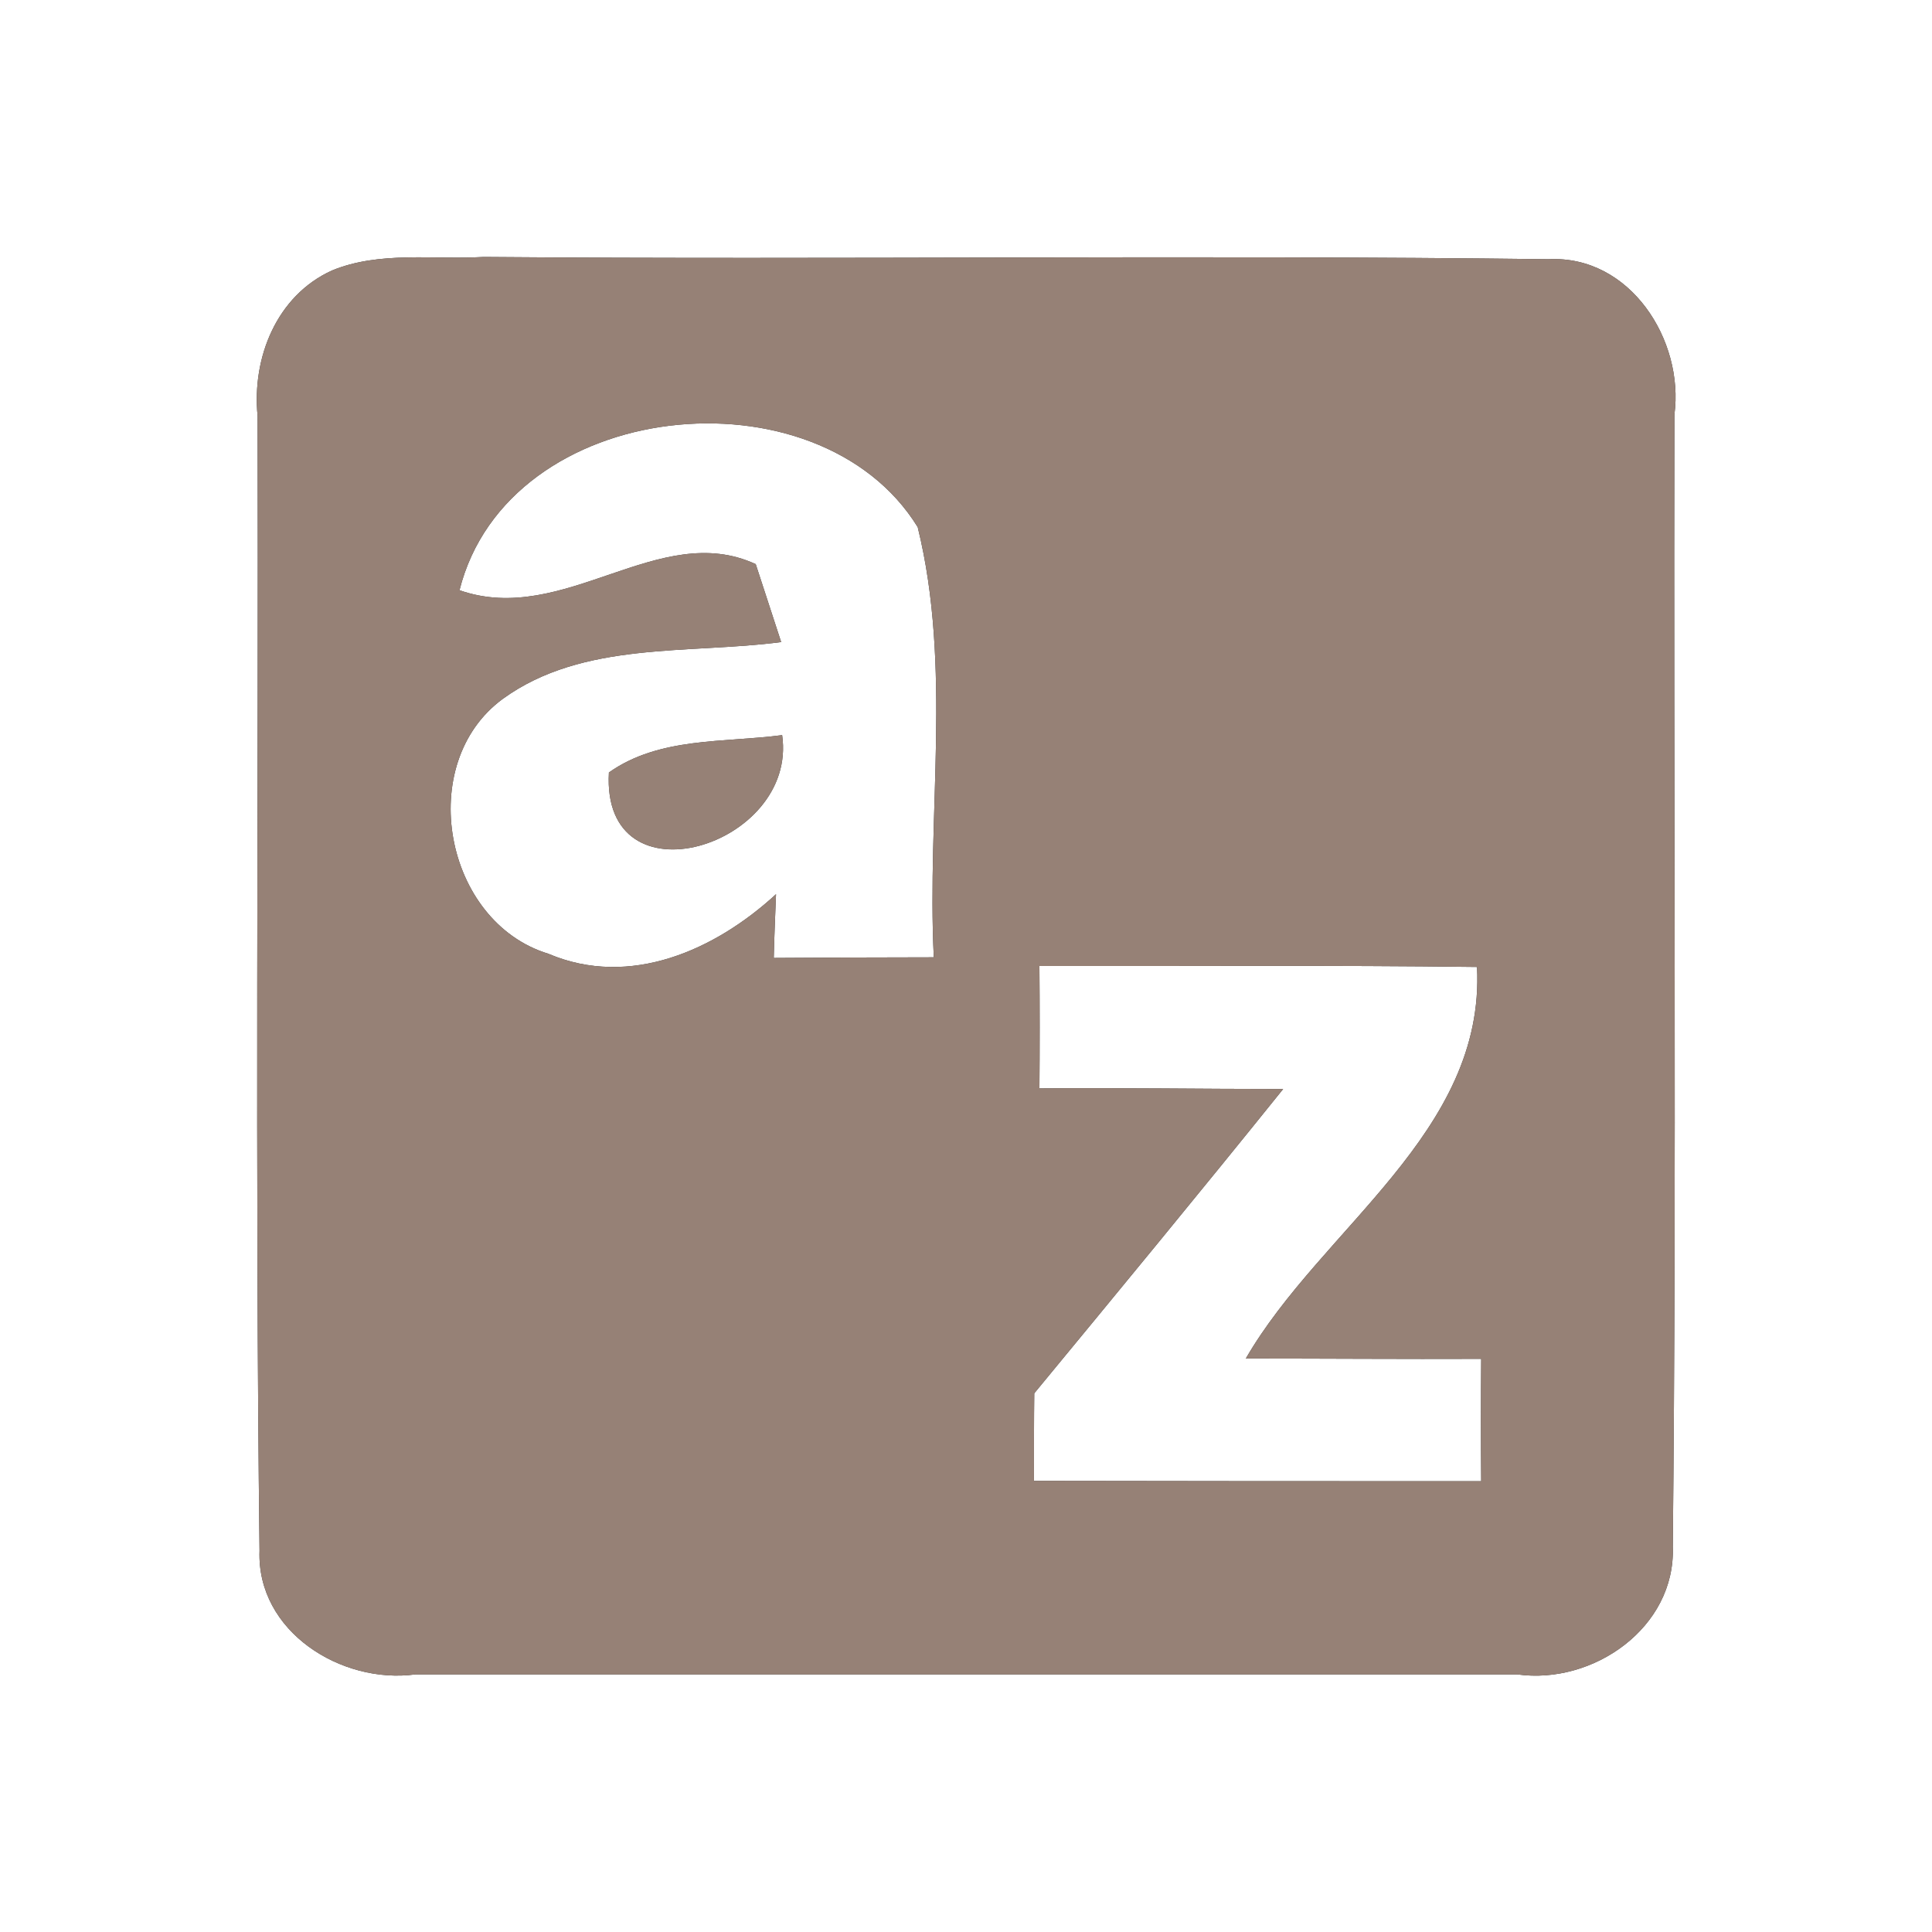 <?xml version="1.0" encoding="UTF-8" ?>
<!DOCTYPE svg PUBLIC "-//W3C//DTD SVG 1.1//EN" "http://www.w3.org/Graphics/SVG/1.1/DTD/svg11.dtd">
<svg width="60pt" height="60pt" viewBox="0 0 60 60" version="1.1" xmlns="http://www.w3.org/2000/svg">
<rect x="0" y="0" width="60" height="60" fill="#333333" stroke="none"/>
<g id="#ffffffff">
<path fill="#ffffff" opacity="1.00" d=" M 0.00 0.00 L 60.00 0.00 L 60.00 60.00 L 0.00 60.00 L 0.00 0.00 M 10.31 8.40 C 8.59 9.18 7.82 11.11 8.00 12.92 C 8.03 24.66 7.92 36.42 8.06 48.16 C 7.97 50.67 10.60 52.31 12.90 52.00 C 24.30 52.00 35.71 52.00 47.12 52.00 C 49.47 52.33 52.04 50.55 51.95 48.04 C 52.07 36.32 51.97 24.60 52.00 12.88 C 52.31 10.56 50.62 7.92 48.09 8.05 C 37.07 7.91 26.04 8.07 15.02 7.98 C 13.46 8.07 11.79 7.79 10.31 8.40 Z" />
<path fill="#ffffff" opacity="1.00" d=" M 14.27 18.33 C 15.78 12.33 25.41 11.36 28.50 16.37 C 29.57 20.71 28.78 25.29 29.00 29.73 C 27.34 29.73 25.68 29.74 24.03 29.75 C 24.04 29.25 24.08 28.26 24.10 27.77 C 22.22 29.50 19.57 30.70 17.03 29.62 C 13.79 28.63 12.87 23.71 15.62 21.70 C 18.11 19.90 21.38 20.32 24.26 19.94 C 24.06 19.33 23.67 18.13 23.47 17.52 C 20.46 16.13 17.52 19.47 14.27 18.33 M 18.91 23.99 C 18.67 28.16 24.79 26.29 24.29 22.83 C 22.48 23.07 20.48 22.88 18.91 23.99 Z" />
<path fill="#ffffff" opacity="1.00" d=" M 32.28 30.00 C 36.81 30.01 41.34 29.97 45.87 30.03 C 46.13 35.17 41.04 38.13 38.69 42.19 C 41.13 42.19 43.56 42.21 46.00 42.20 C 45.99 43.46 45.99 44.73 46.00 46.00 C 41.37 46.00 36.74 46.00 32.11 45.99 C 32.11 45.31 32.11 43.95 32.12 43.27 C 34.71 40.13 37.30 36.99 39.85 33.82 C 37.33 33.82 34.81 33.78 32.28 33.80 C 32.29 32.53 32.29 31.27 32.28 30.00 Z" />
</g>
<g id="#000000ff">
<path fill="#968176" opacity="1.00" d=" M 10.31 8.40 C 11.79 7.79 13.46 8.07 15.02 7.98 C 26.04 8.07 37.07 7.91 48.09 8.05 C 50.62 7.92 52.31 10.56 52.00 12.88 C 51.97 24.60 52.07 36.32 51.95 48.04 C 52.04 50.55 49.47 52.33 47.12 52.00 C 35.71 52.00 24.30 52.00 12.90 52.00 C 10.60 52.31 7.97 50.67 8.06 48.16 C 7.92 36.42 8.03 24.66 8.00 12.92 C 7.82 11.11 8.59 9.18 10.31 8.40 M 14.27 18.33 C 17.52 19.47 20.46 16.13 23.47 17.52 C 23.67 18.13 24.06 19.33 24.26 19.94 C 21.38 20.32 18.11 19.90 15.62 21.70 C 12.87 23.71 13.79 28.63 17.03 29.62 C 19.57 30.70 22.22 29.50 24.10 27.77 C 24.08 28.26 24.04 29.25 24.03 29.75 C 25.68 29.74 27.34 29.73 29.00 29.73 C 28.78 25.29 29.57 20.71 28.50 16.37 C 25.41 11.36 15.78 12.33 14.27 18.33 M 32.28 30.00 C 32.29 31.27 32.29 32.53 32.28 33.80 C 34.81 33.78 37.33 33.82 39.85 33.82 C 37.30 36.99 34.71 40.13 32.12 43.27 C 32.11 43.95 32.11 45.31 32.11 45.99 C 36.74 46.00 41.37 46.00 46.00 46.00 C 45.99 44.73 45.99 43.46 46.00 42.20 C 43.56 42.21 41.13 42.19 38.69 42.19 C 41.04 38.13 46.13 35.17 45.87 30.03 C 41.34 29.97 36.81 30.01 32.28 30.00 Z" />
<path fill="#968176" opacity="1.00" d=" M 18.91 23.99 C 20.48 22.88 22.48 23.07 24.29 22.83 C 24.79 26.29 18.67 28.16 18.91 23.99 Z" />
</g>
</svg>
